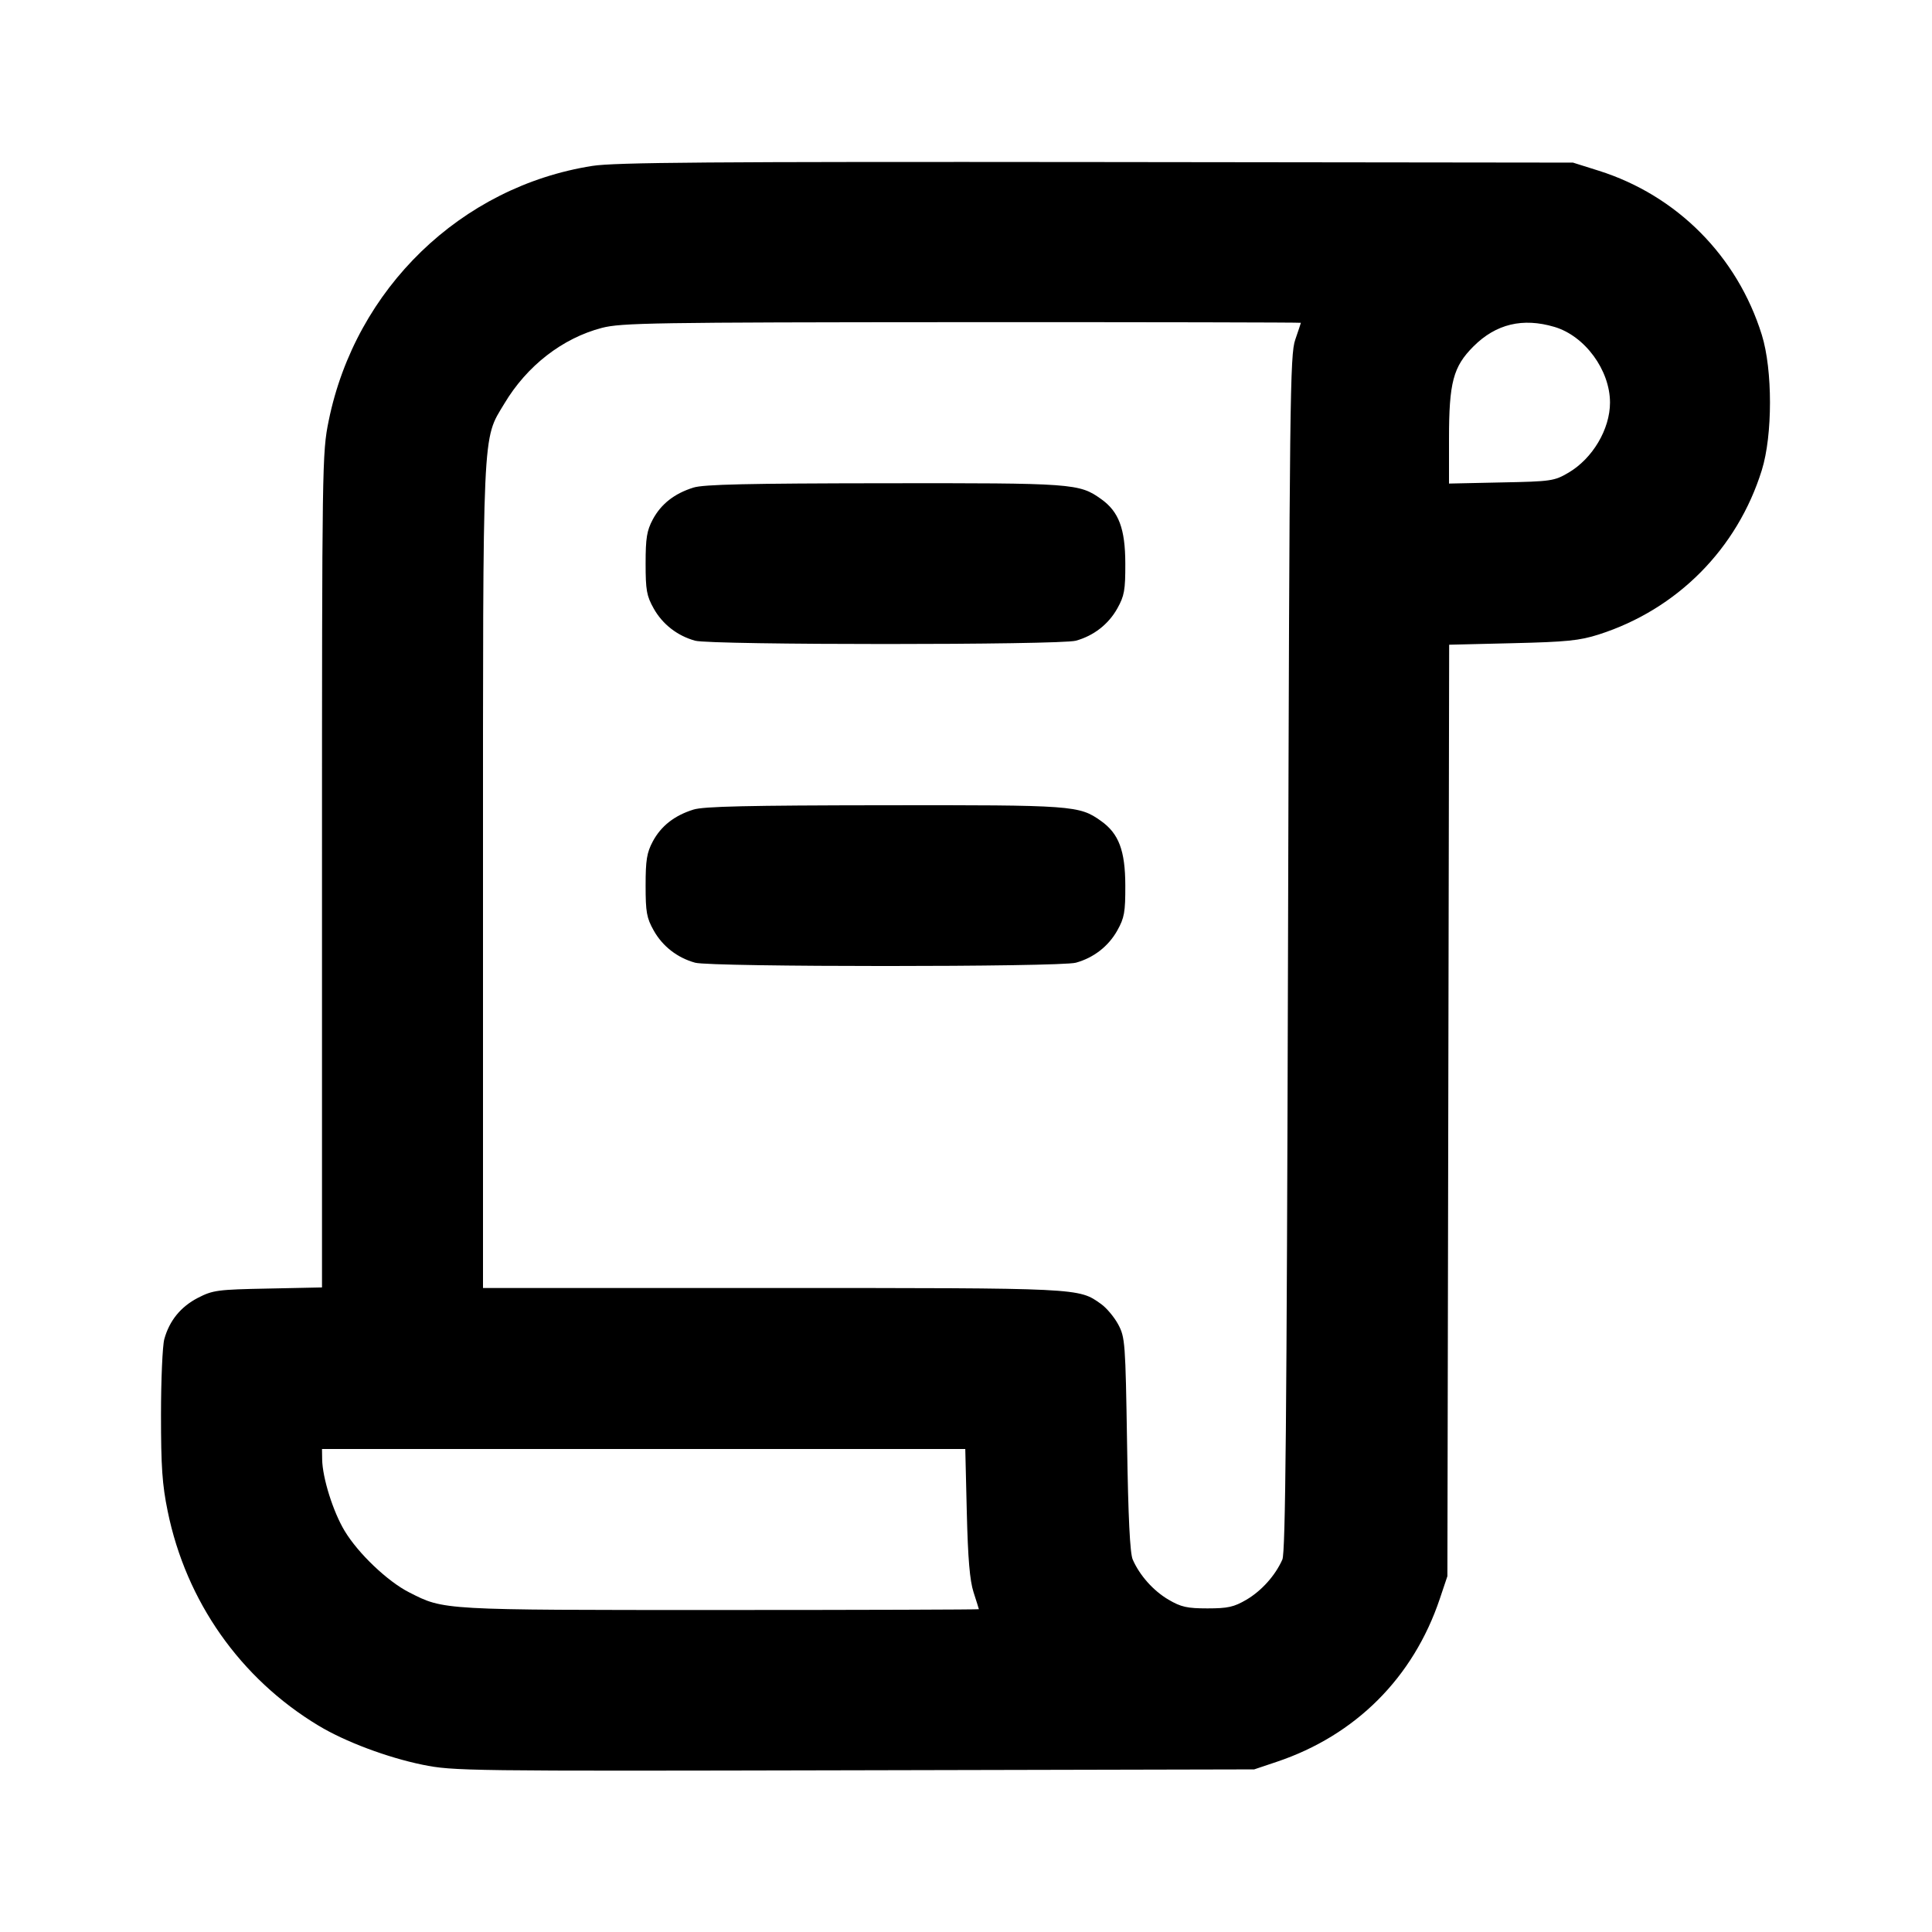 <svg xmlns="http://www.w3.org/2000/svg" width="24" height="24" viewBox="0 0 24 24" fill="none" stroke="currentColor" stroke-width="2" stroke-linecap="round" stroke-linejoin="round" class="icon icon-tabler icons-tabler-outline icon-tabler-license"><path d="M7.358 2.061 C 5.728 2.317,4.417 3.584,4.083 5.227 C 4.002 5.624,4.000 5.736,4.000 10.813 L 4.000 15.993 3.329 16.007 C 2.701 16.019,2.645 16.027,2.459 16.122 C 2.245 16.233,2.105 16.404,2.041 16.635 C 2.019 16.715,2.000 17.137,2.000 17.574 C 2.000 18.219,2.015 18.443,2.083 18.773 C 2.311 19.892,2.985 20.851,3.956 21.436 C 4.287 21.636,4.810 21.832,5.248 21.922 C 5.633 22.000,5.767 22.002,10.611 21.991 L 15.580 21.980 15.860 21.886 C 16.840 21.557,17.557 20.840,17.886 19.860 L 17.980 19.580 17.991 13.795 L 18.002 8.009 18.791 7.990 C 19.464 7.974,19.621 7.958,19.860 7.882 C 20.835 7.570,21.582 6.817,21.886 5.840 C 22.021 5.406,22.021 4.594,21.886 4.160 C 21.582 3.183,20.832 2.428,19.861 2.121 L 19.540 2.020 13.620 2.013 C 8.837 2.008,7.634 2.017,7.358 2.061 M16.160 4.010 C 16.159 4.016,16.128 4.110,16.090 4.220 C 16.025 4.406,16.019 4.926,16.000 11.840 C 15.984 17.658,15.969 19.284,15.930 19.373 C 15.842 19.572,15.672 19.761,15.484 19.872 C 15.328 19.963,15.254 19.980,15.000 19.980 C 14.746 19.980,14.672 19.963,14.516 19.872 C 14.327 19.761,14.157 19.570,14.071 19.373 C 14.037 19.295,14.015 18.854,14.001 17.940 C 13.981 16.672,13.976 16.613,13.891 16.453 C 13.842 16.362,13.746 16.247,13.678 16.199 C 13.396 15.998,13.439 16.000,9.594 16.000 L 6.000 16.000 6.000 10.898 C 6.000 5.232,5.989 5.474,6.265 5.014 C 6.546 4.543,6.988 4.201,7.477 4.073 C 7.717 4.011,8.104 4.004,11.950 4.002 C 14.266 4.001,16.160 4.005,16.160 4.010 M19.310 4.061 C 19.688 4.173,20.000 4.598,20.000 5.001 C 20.000 5.331,19.784 5.696,19.484 5.872 C 19.308 5.975,19.272 5.981,18.650 5.993 L 18.000 6.007 18.000 5.451 C 18.000 4.750,18.052 4.555,18.304 4.303 C 18.583 4.024,18.916 3.944,19.310 4.061 M8.614 6.057 C 8.377 6.131,8.212 6.261,8.109 6.453 C 8.035 6.592,8.020 6.684,8.020 7.000 C 8.020 7.331,8.033 7.403,8.120 7.558 C 8.230 7.755,8.414 7.898,8.635 7.959 C 8.831 8.014,13.169 8.014,13.365 7.959 C 13.586 7.898,13.770 7.755,13.880 7.558 C 13.967 7.402,13.980 7.332,13.979 7.000 C 13.978 6.567,13.898 6.355,13.678 6.199 C 13.406 6.005,13.336 6.000,10.984 6.003 C 9.293 6.005,8.741 6.017,8.614 6.057 M8.614 10.057 C 8.377 10.131,8.212 10.261,8.109 10.453 C 8.035 10.592,8.020 10.684,8.020 11.000 C 8.020 11.331,8.033 11.403,8.120 11.558 C 8.230 11.755,8.414 11.898,8.635 11.959 C 8.831 12.014,13.169 12.014,13.365 11.959 C 13.586 11.898,13.770 11.755,13.880 11.558 C 13.967 11.402,13.980 11.332,13.979 11.000 C 13.978 10.567,13.898 10.355,13.678 10.199 C 13.406 10.005,13.336 10.000,10.984 10.003 C 9.293 10.005,8.741 10.017,8.614 10.057 M12.010 18.790 C 12.024 19.365,12.047 19.634,12.094 19.780 C 12.130 19.890,12.159 19.985,12.160 19.990 C 12.160 19.995,10.715 20.000,8.948 20.000 C 5.472 20.000,5.519 20.003,5.083 19.781 C 4.816 19.646,4.449 19.297,4.281 19.017 C 4.138 18.780,4.006 18.360,4.002 18.130 L 4.000 18.000 7.995 18.000 L 11.991 18.000 12.010 18.790 " stroke="none" fill="black" fill-rule="evenodd"></path></svg>
